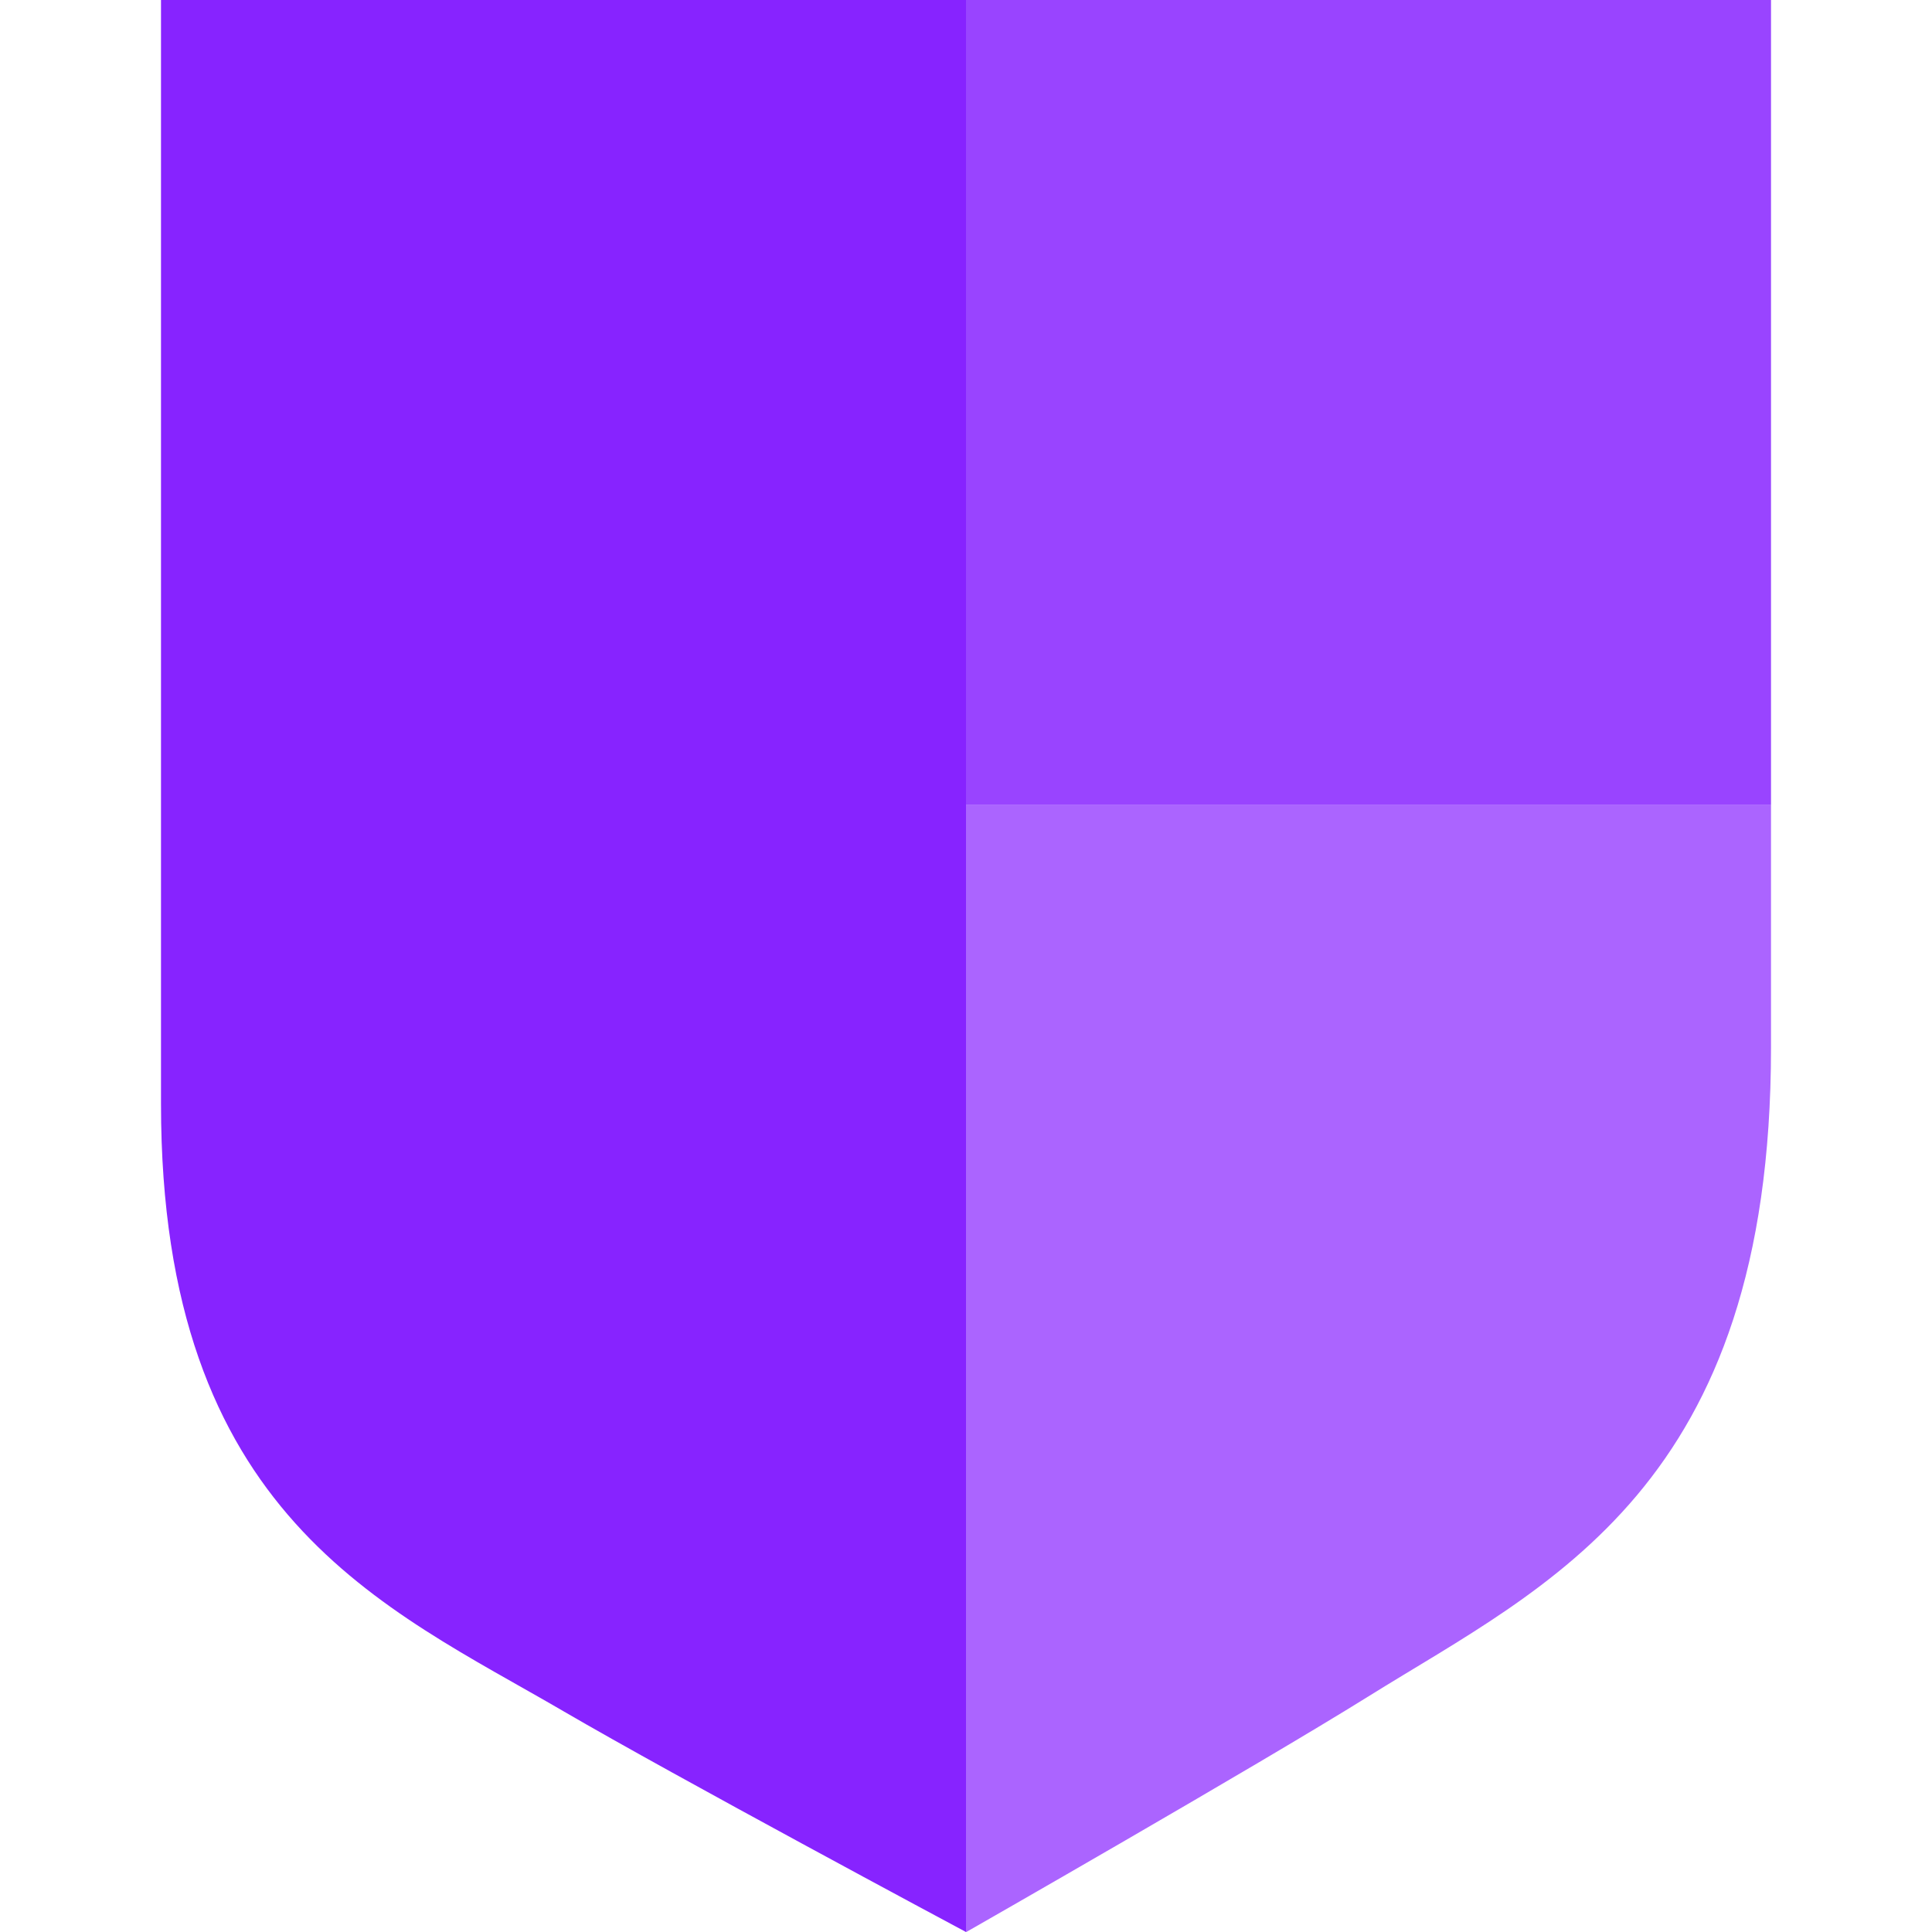<svg width="24" height="24" viewBox="0 0 24 24" fill="none" xmlns="http://www.w3.org/2000/svg">
<path fill-rule="evenodd" clip-rule="evenodd" d="M2 0V13.715C2 18.836 4.777 19.961 7.002 21.259C8.375 22.06 11.874 23.933 12 24V0H2Z" fill="#8723FF"/>
<path opacity="0.703" fill-rule="evenodd" clip-rule="evenodd" d="M12 23.998L12.004 24C12.004 24 15.604 21.943 17.001 21.072C19.224 19.686 22 18.485 22 13.018V10H12V23.998Z" fill="#8723FF"/>
<path opacity="0.847" fill-rule="evenodd" clip-rule="evenodd" d="M12 10H22V0H12V10Z" fill="#8723FF"/>
</svg>
